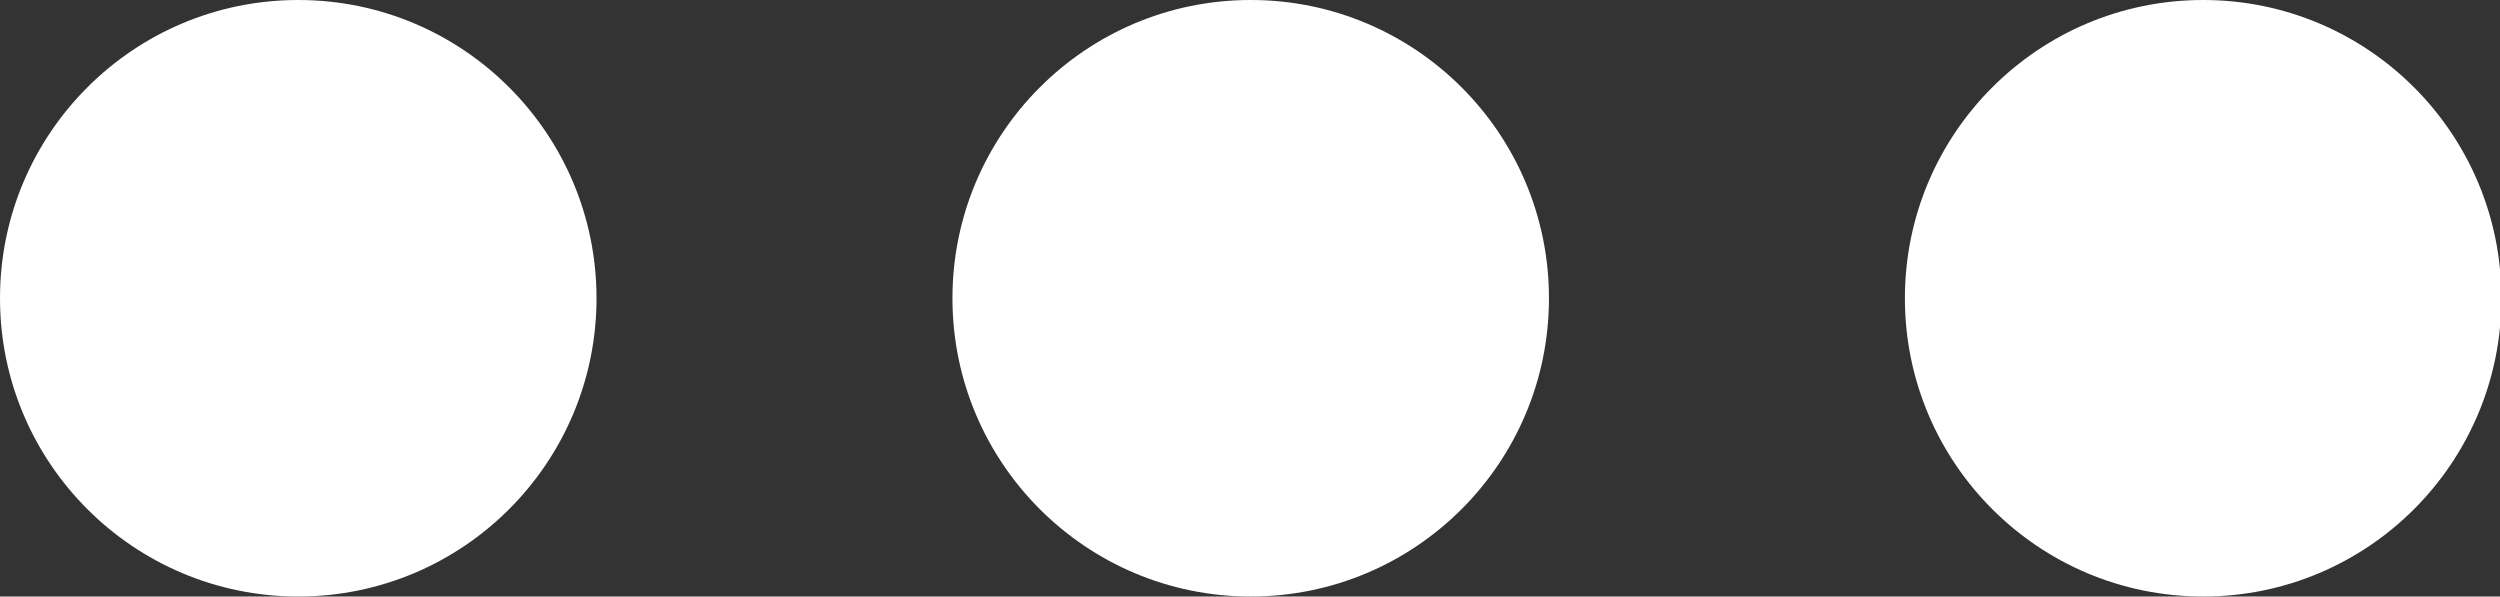<svg xmlns="http://www.w3.org/2000/svg" viewBox="0 0 17.77 4.24"><rect x="0" y="0" width="17.77" height="4.24" fill="#333333" stroke="none"/><defs><style>.cls-1{fill:#fff;}</style></defs><g id="Ebene_2" data-name="Ebene 2"><g id="Lupe"><circle class="cls-1" cx="2.12" cy="2.12" r="2.12"/><circle class="cls-1" cx="8.89" cy="2.12" r="2.12"/><circle class="cls-1" cx="15.66" cy="2.12" r="2.12"/></g></g></svg>